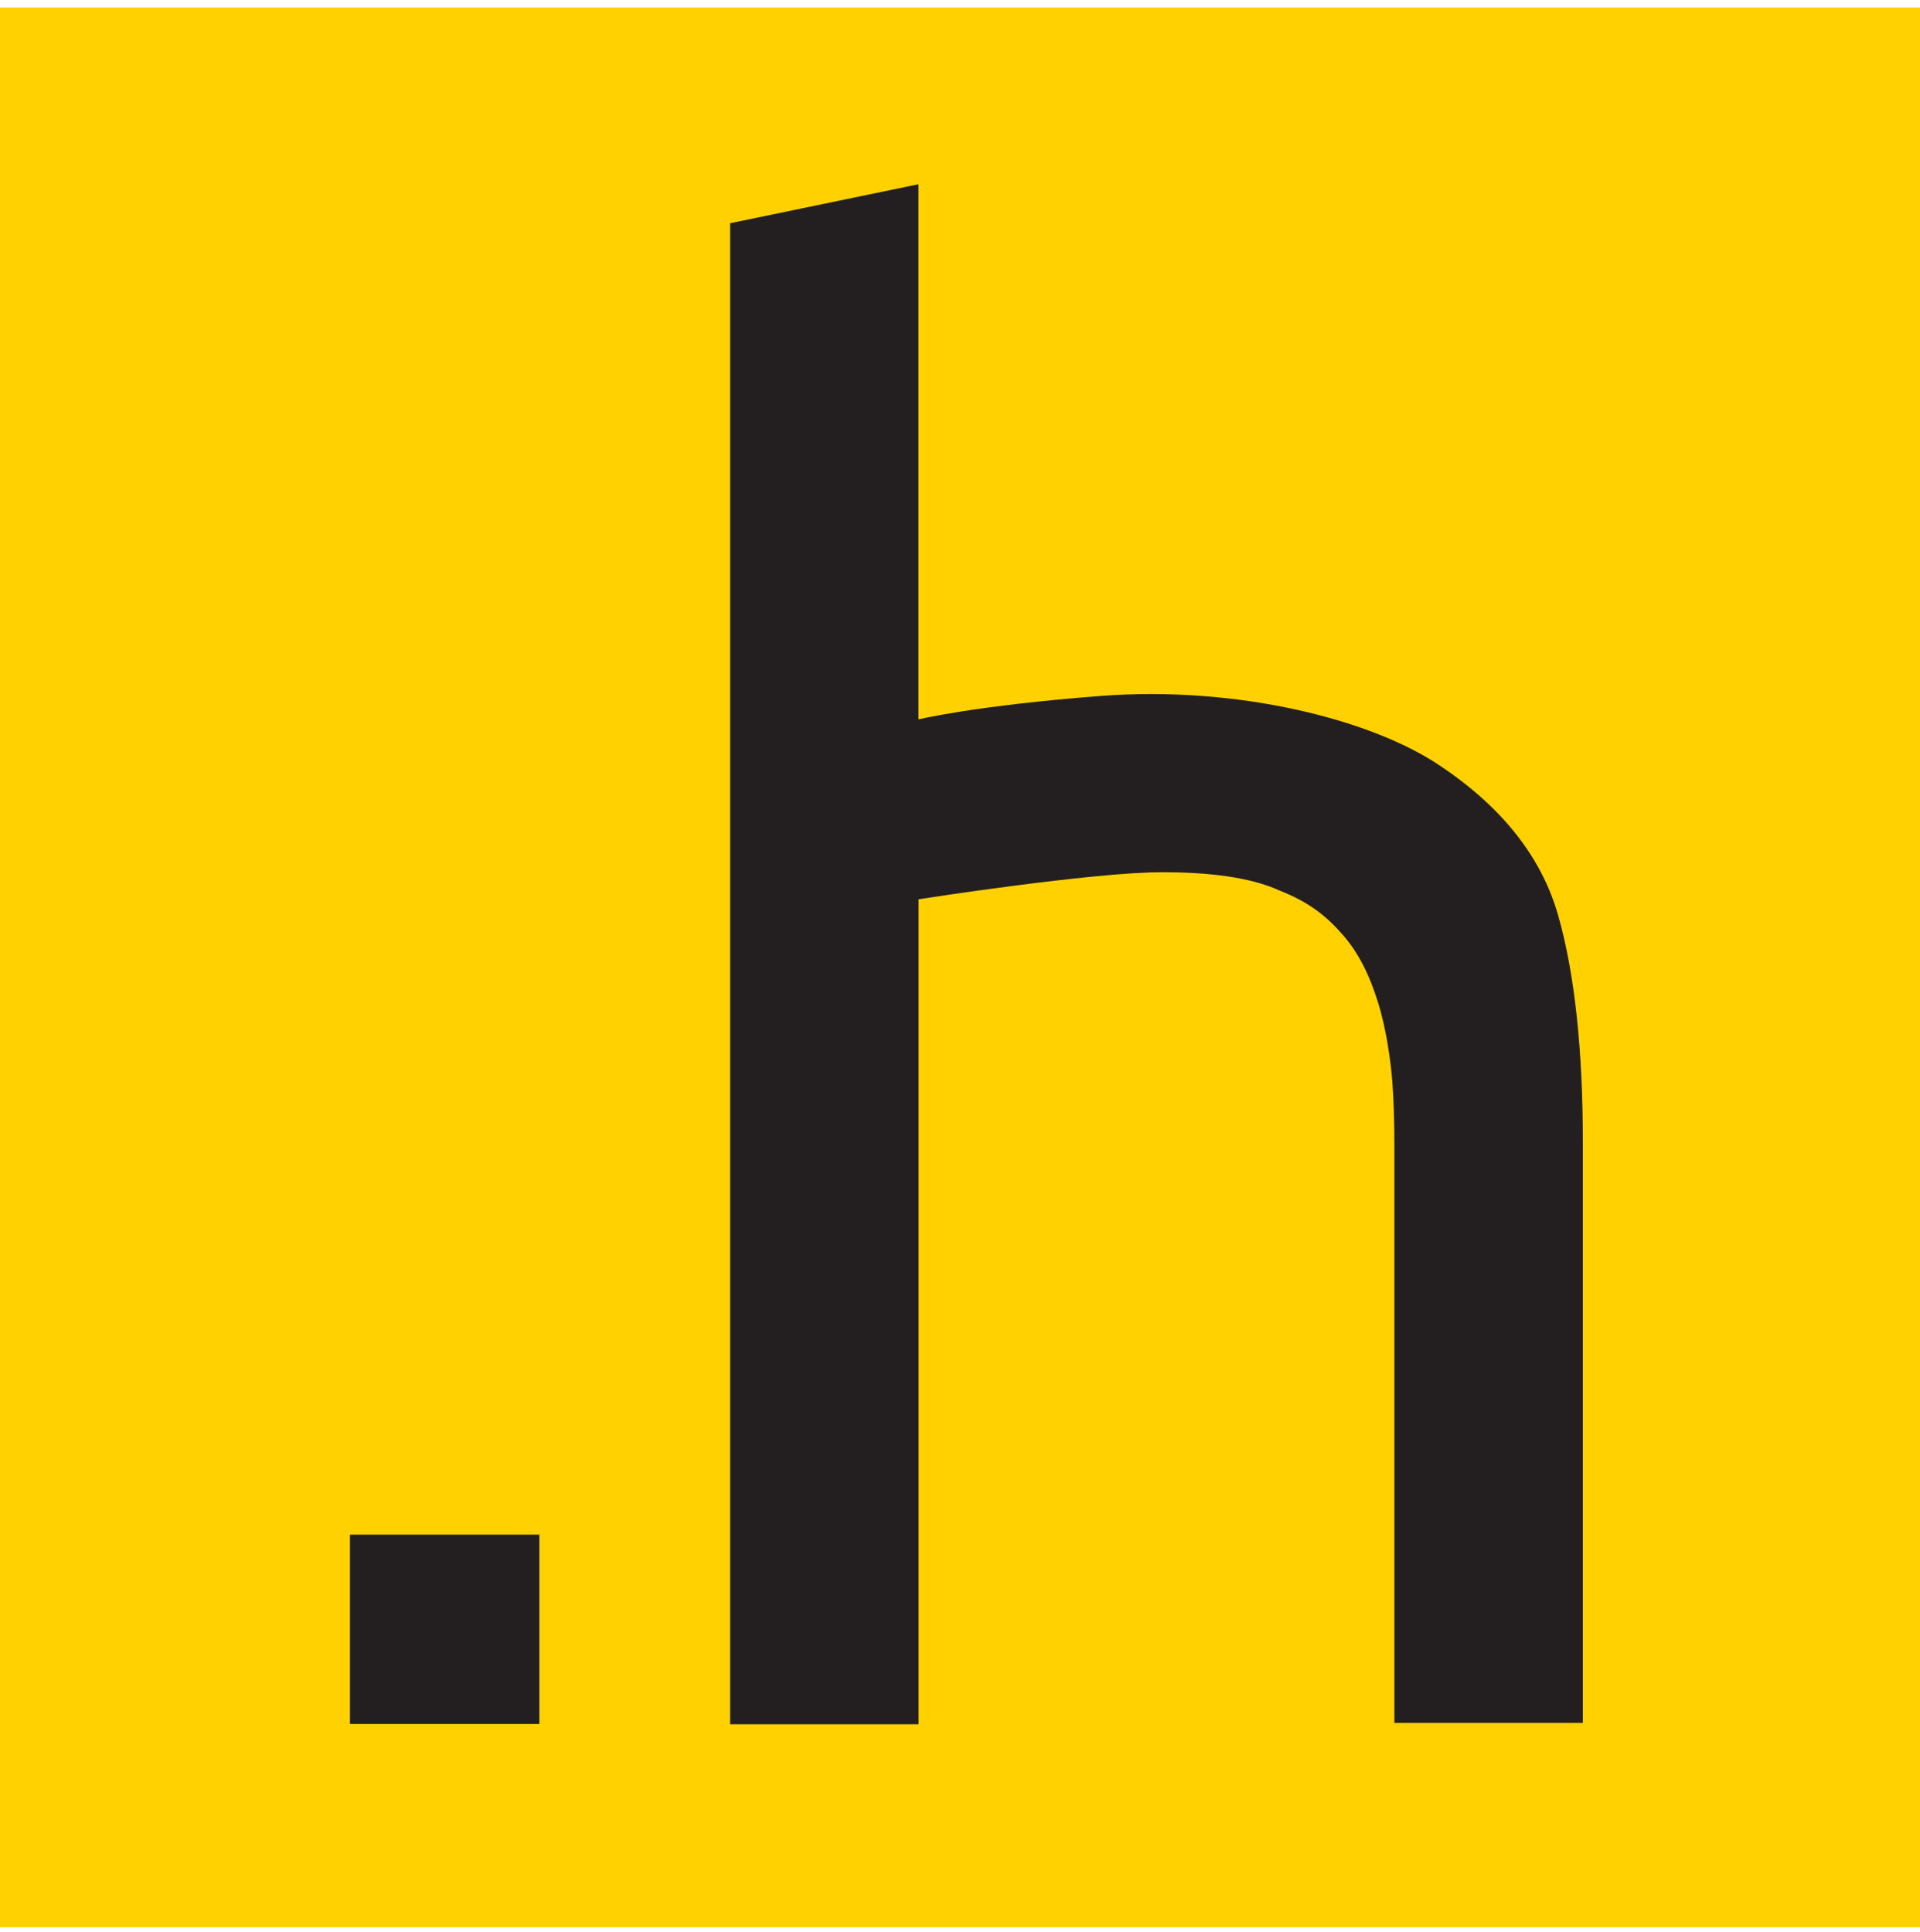 <svg width="154" height="155" viewBox="0 0 154 155" fill="none" xmlns="http://www.w3.org/2000/svg">
<rect width="154" height="154" transform="translate(0 0.6)" fill="#FFD100"/>
<path d="M58.56 17.91V138.32H73.68V72.14C73.68 72.14 87.57 69.97 93.19 69.97C96.85 69.97 100.21 70.34 102.61 71.43C105.06 72.39 106.43 73.54 107.69 74.98C108.95 76.41 109.85 78.22 110.54 80.45C111.23 82.68 111.55 85.24 111.67 86.67C111.78 88.1 111.84 89.85 111.84 91.91V138.21H126.96V91.74C126.96 84.18 126.3 78.08 124.98 73.44C123.66 68.8 120.54 64.82 115.61 61.5C110.11 57.72 99.25 54.99 88.28 55.83C78.22 56.6 73.67 57.71 73.67 57.71V14.78L58.55 17.91H58.56Z" fill="#231F20"/>
<path d="M28.07 123.11V138.3H43.26V123.11H28.07Z" fill="#231F20"/>
</svg>
